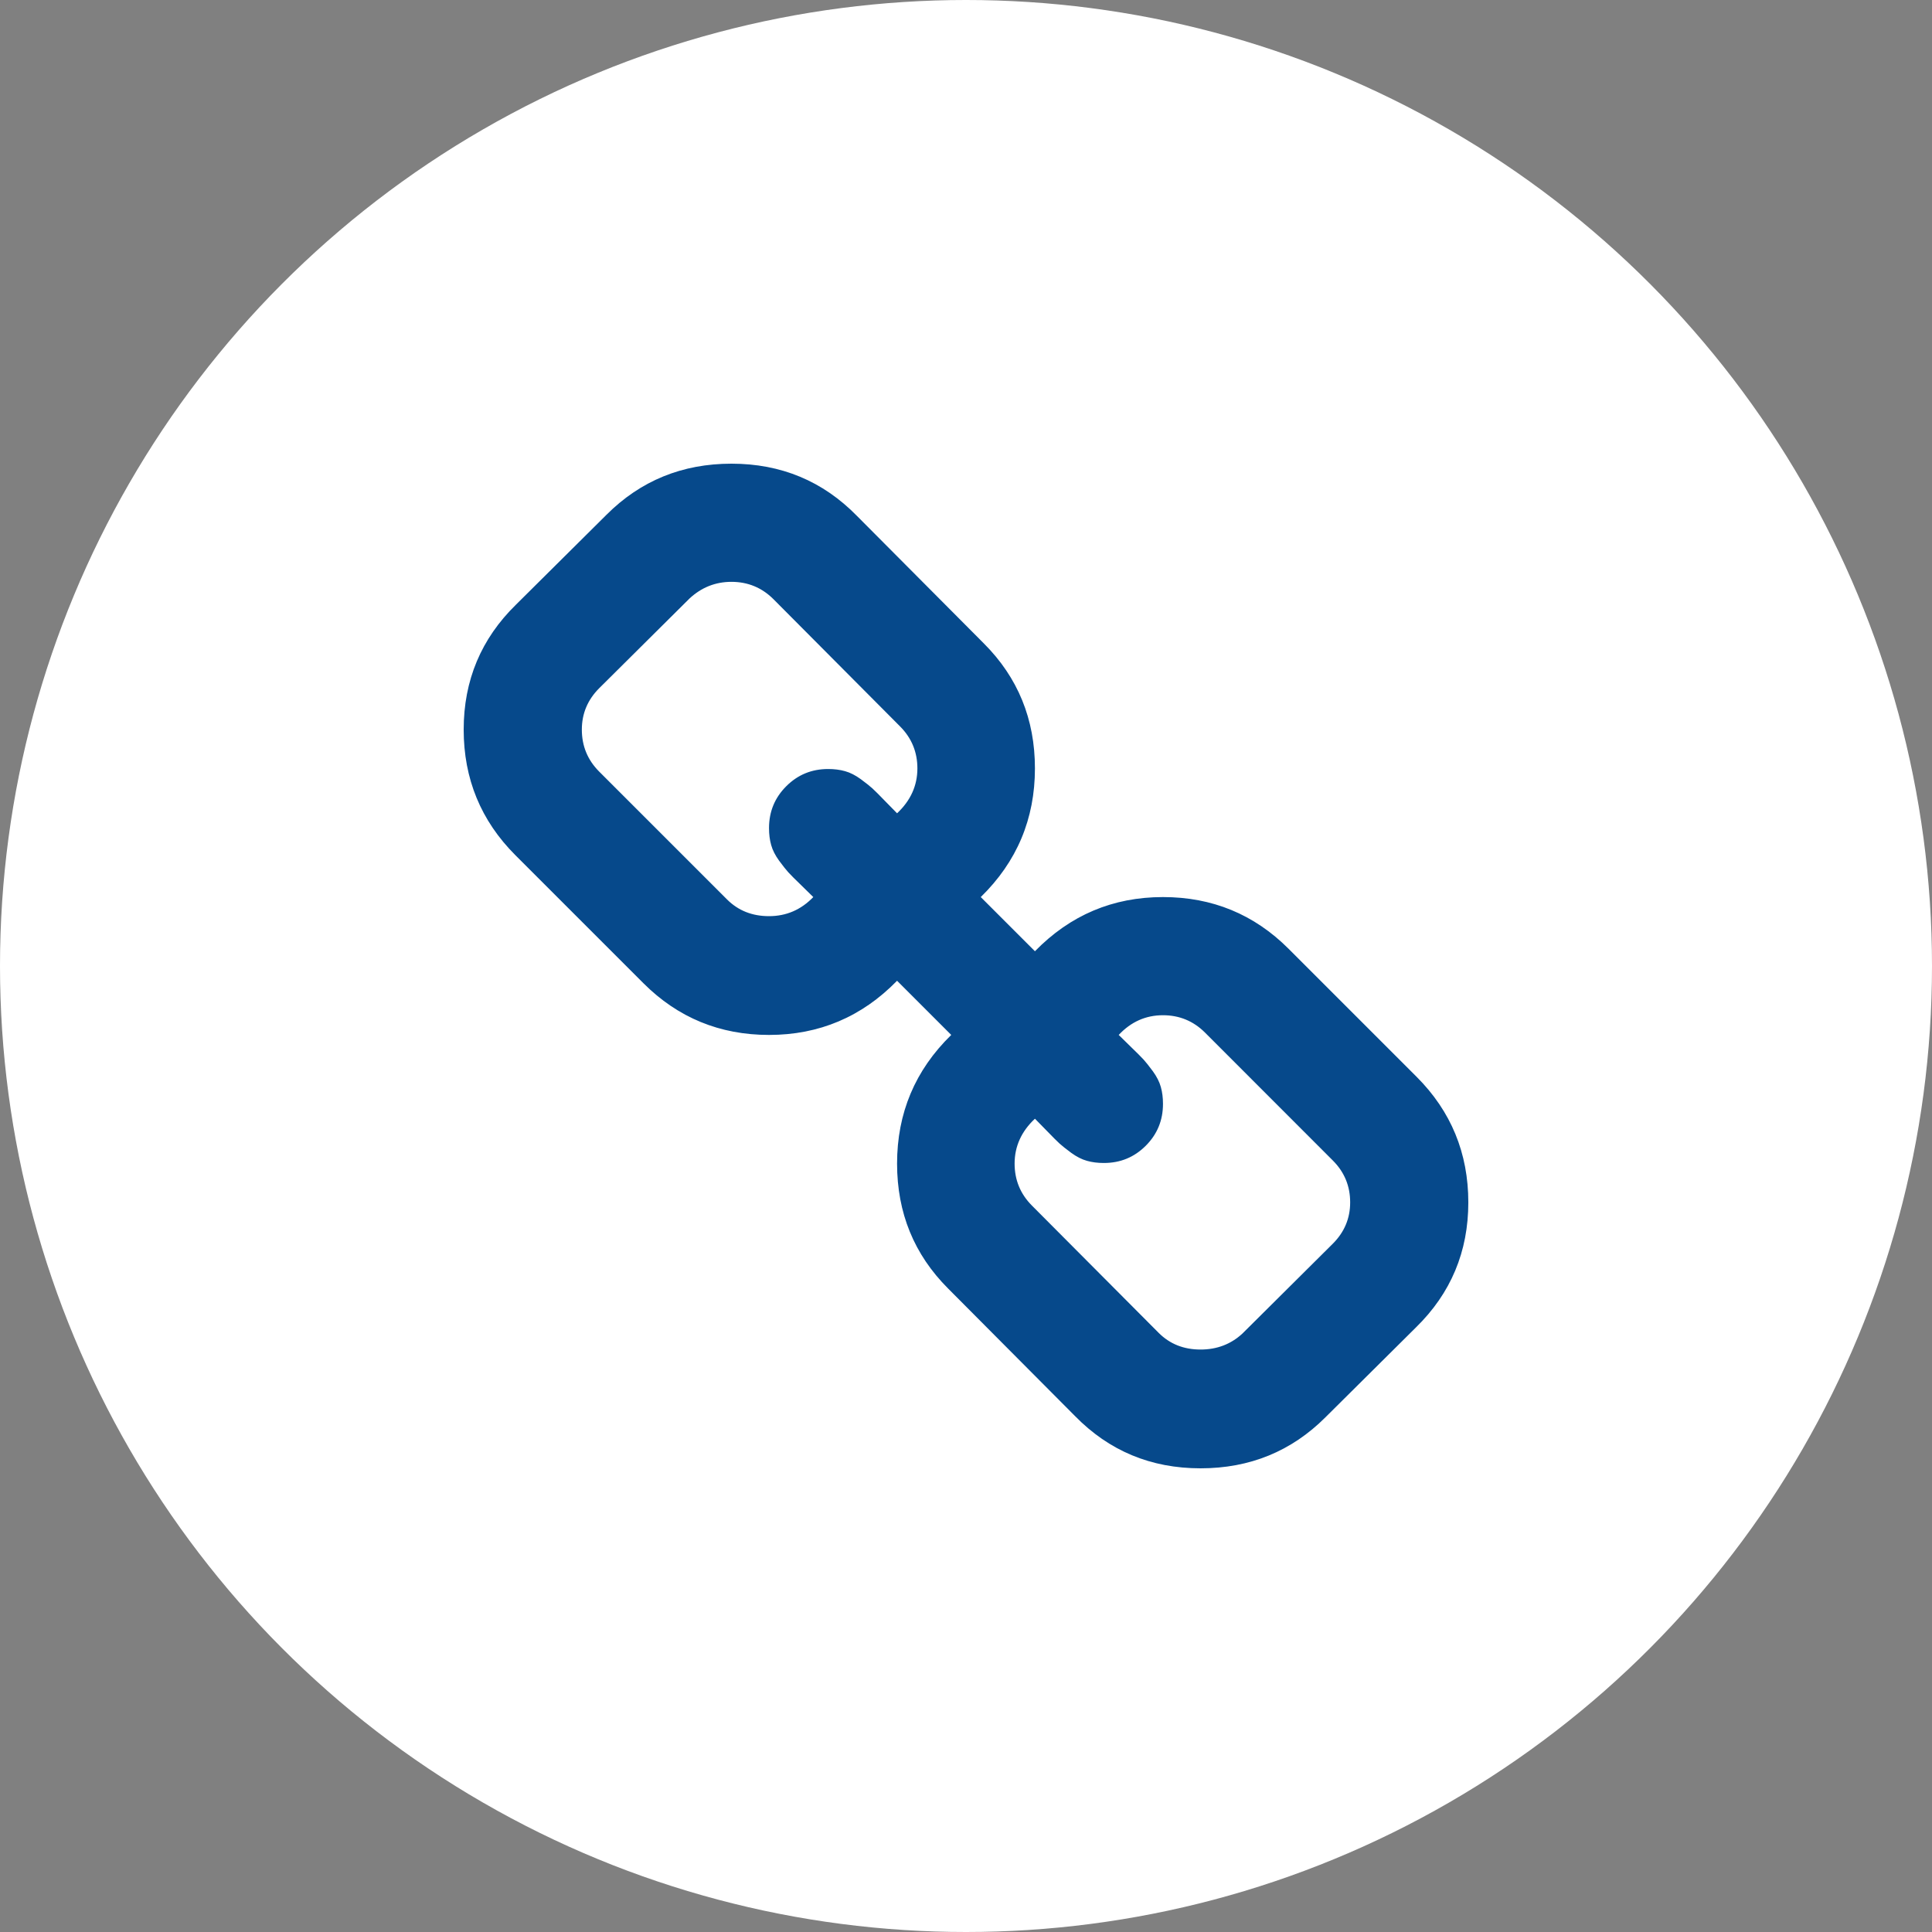 <svg width="25" height="25" viewBox="0 0 25 25" fill="none" xmlns="http://www.w3.org/2000/svg">
<rect x="0" y="0" width="25" height="25" fill="#808080" stroke="none"/>
<circle cx="12.5" cy="12.5" r="12.5" fill="white"/>
<path d="M17.471 15.559C17.471 15.346 17.396 15.166 17.247 15.017L15.591 13.36C15.442 13.212 15.261 13.137 15.049 13.137C14.826 13.137 14.635 13.222 14.476 13.392C14.491 13.408 14.542 13.457 14.627 13.54C14.712 13.622 14.769 13.679 14.798 13.711C14.827 13.743 14.867 13.793 14.918 13.862C14.968 13.931 15.003 13.999 15.021 14.065C15.04 14.132 15.049 14.205 15.049 14.284C15.049 14.497 14.975 14.677 14.826 14.826C14.677 14.975 14.497 15.049 14.284 15.049C14.205 15.049 14.132 15.04 14.065 15.021C13.999 15.003 13.931 14.968 13.862 14.918C13.793 14.867 13.743 14.827 13.711 14.798C13.679 14.769 13.622 14.712 13.54 14.627C13.457 14.542 13.408 14.491 13.392 14.476C13.217 14.64 13.129 14.834 13.129 15.057C13.129 15.269 13.204 15.45 13.352 15.599L14.993 17.247C15.137 17.391 15.317 17.463 15.535 17.463C15.747 17.463 15.928 17.394 16.077 17.256L17.247 16.093C17.396 15.944 17.471 15.766 17.471 15.559ZM11.871 9.943C11.871 9.731 11.796 9.55 11.648 9.401L10.007 7.752C9.858 7.604 9.677 7.529 9.465 7.529C9.258 7.529 9.077 7.601 8.923 7.744L7.752 8.907C7.604 9.056 7.529 9.234 7.529 9.441C7.529 9.654 7.604 9.834 7.752 9.983L9.409 11.64C9.553 11.783 9.733 11.855 9.951 11.855C10.174 11.855 10.365 11.773 10.524 11.608C10.509 11.592 10.458 11.543 10.373 11.46C10.288 11.378 10.231 11.321 10.202 11.289C10.173 11.257 10.133 11.207 10.082 11.138C10.032 11.069 9.997 11.001 9.979 10.935C9.96 10.868 9.951 10.795 9.951 10.716C9.951 10.503 10.025 10.323 10.174 10.174C10.323 10.025 10.503 9.951 10.716 9.951C10.795 9.951 10.868 9.96 10.935 9.979C11.001 9.997 11.069 10.032 11.138 10.082C11.207 10.133 11.257 10.173 11.289 10.202C11.321 10.231 11.378 10.288 11.46 10.373C11.543 10.458 11.592 10.509 11.608 10.524C11.783 10.36 11.871 10.166 11.871 9.943ZM19 15.559C19 16.196 18.774 16.735 18.323 17.176L17.152 18.339C16.711 18.78 16.172 19 15.535 19C14.892 19 14.351 18.774 13.91 18.323L12.269 16.674C11.828 16.233 11.608 15.694 11.608 15.057C11.608 14.404 11.841 13.849 12.309 13.392L11.608 12.691C11.151 13.159 10.599 13.392 9.951 13.392C9.314 13.392 8.772 13.169 8.326 12.723L6.669 11.066C6.223 10.62 6 10.078 6 9.441C6 8.804 6.226 8.265 6.677 7.824L7.848 6.661C8.289 6.22 8.828 6 9.465 6C10.108 6 10.649 6.226 11.09 6.677L12.731 8.326C13.172 8.767 13.392 9.306 13.392 9.943C13.392 10.596 13.159 11.151 12.691 11.608L13.392 12.309C13.849 11.841 14.401 11.608 15.049 11.608C15.686 11.608 16.228 11.831 16.674 12.277L18.331 13.934C18.777 14.38 19 14.922 19 15.559Z" fill="#06498B"/>
</svg>
